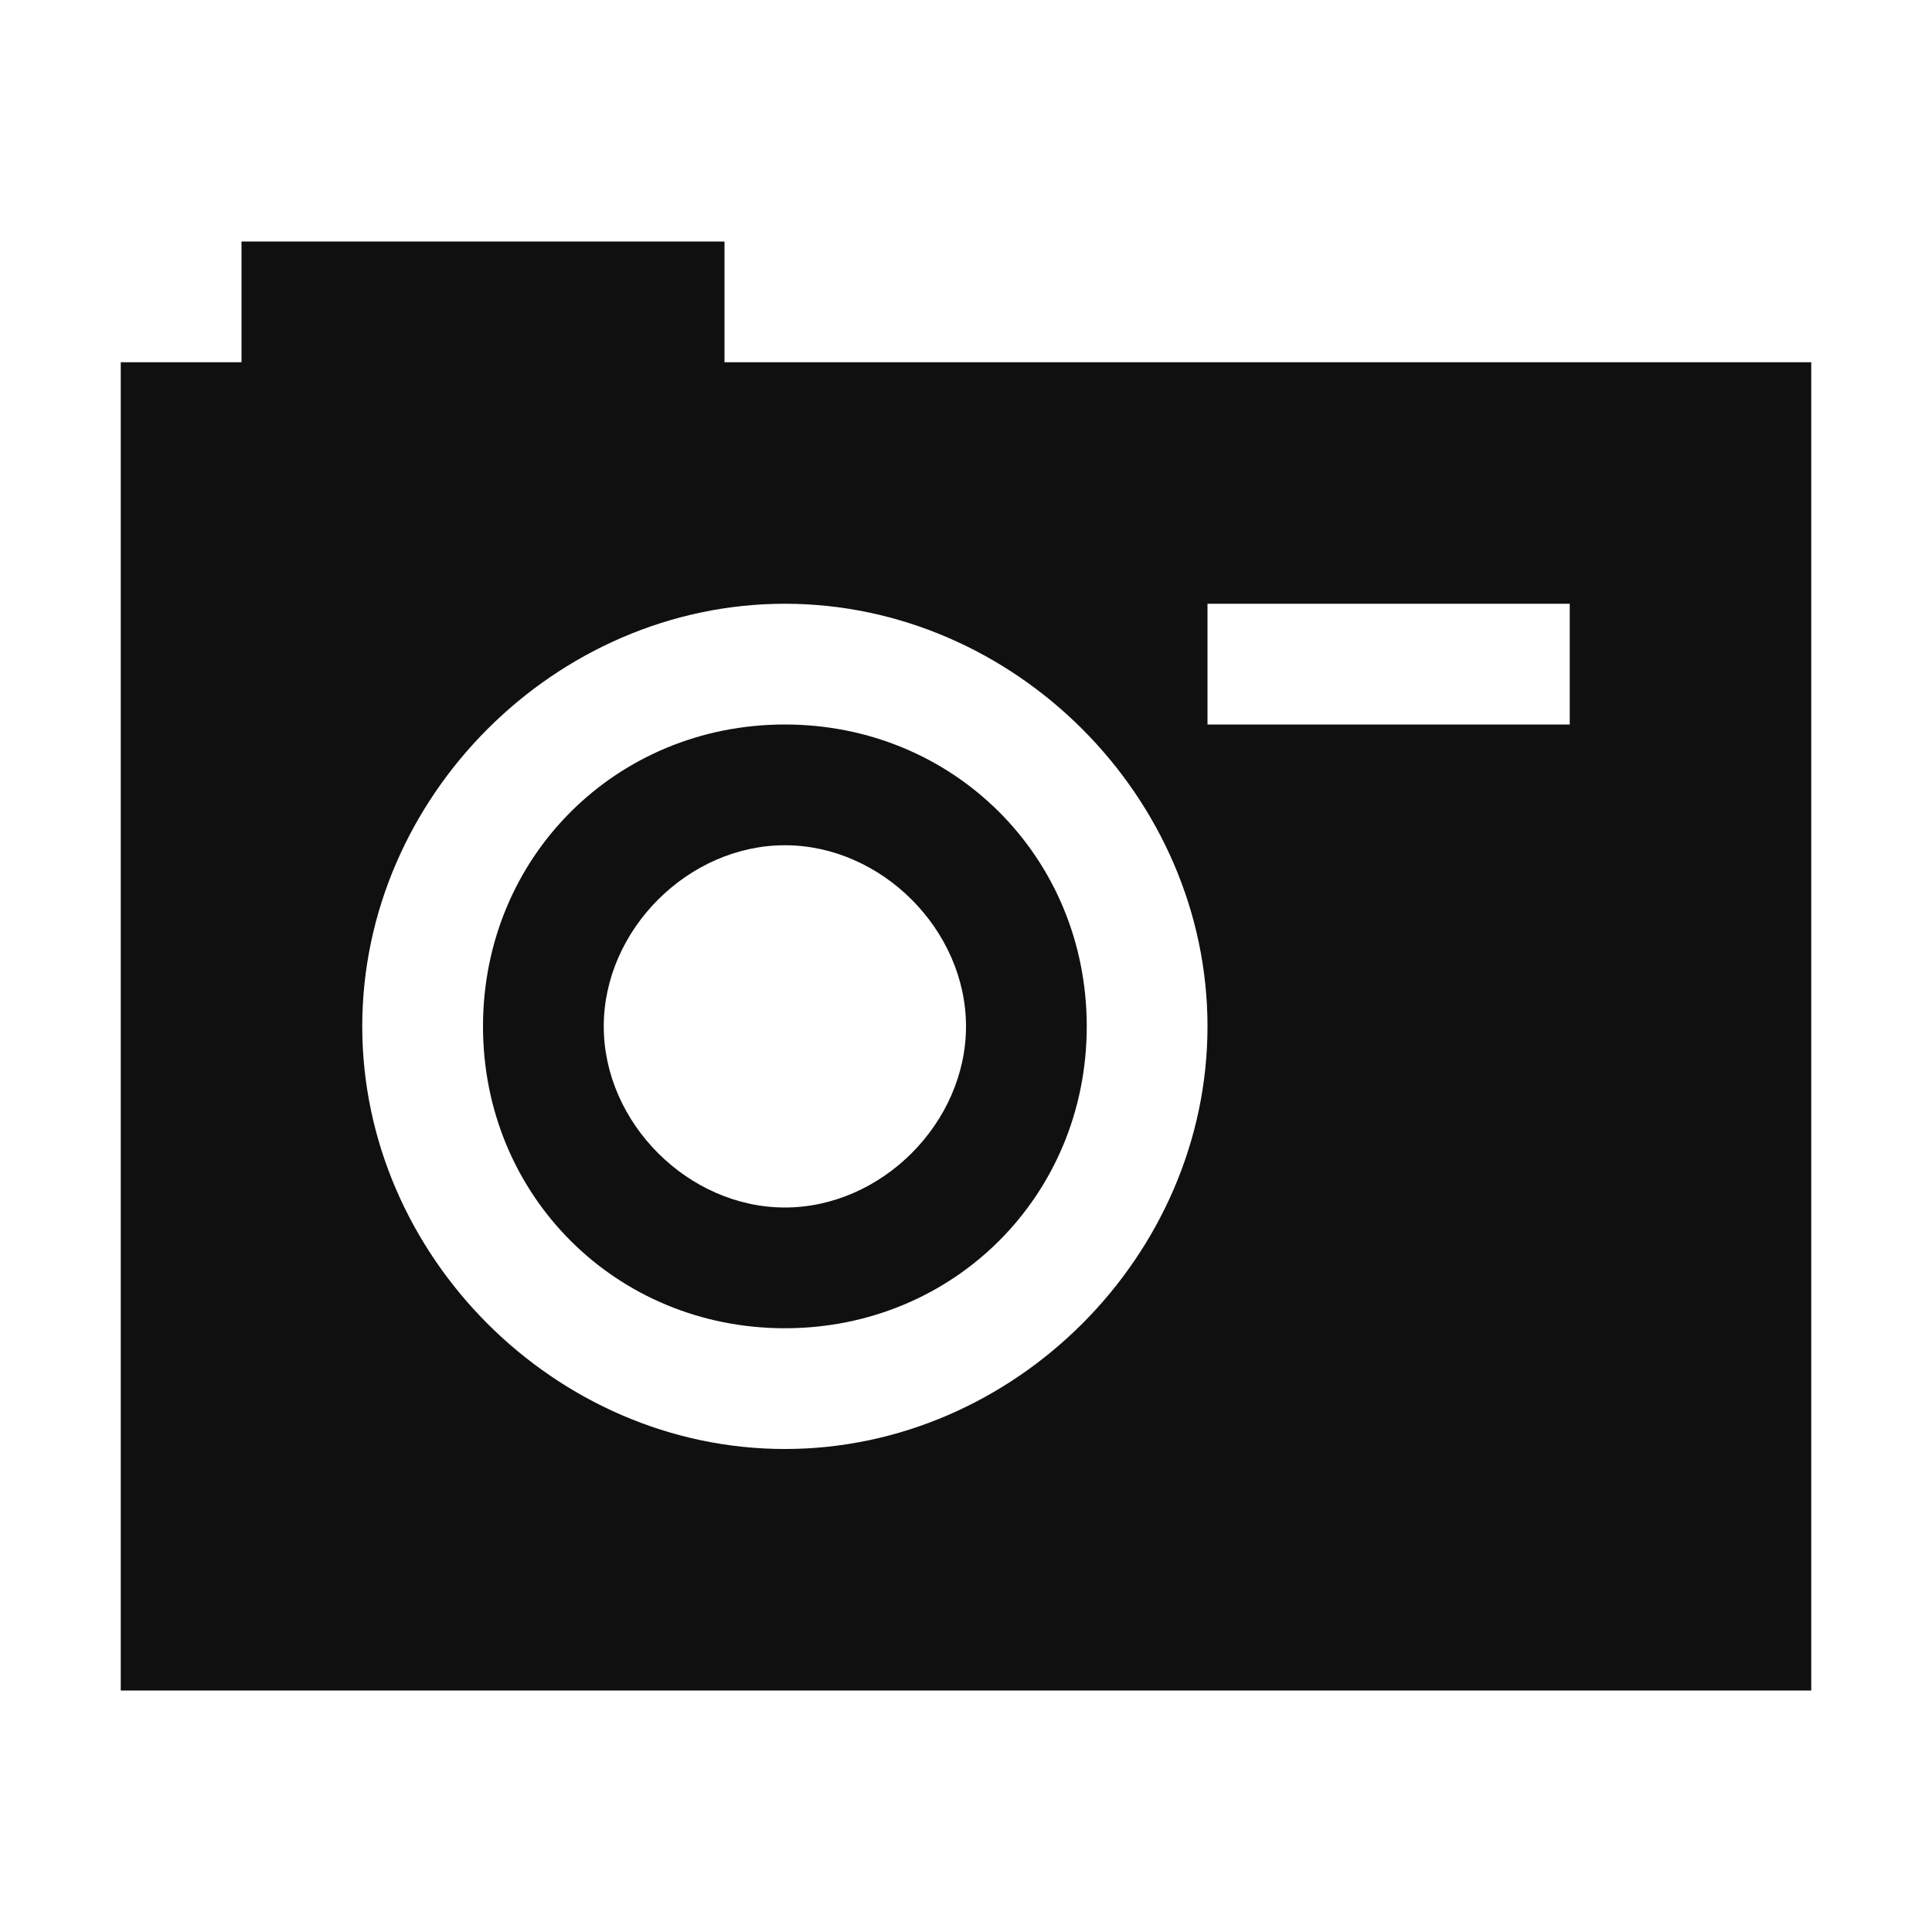 <svg xmlns="http://www.w3.org/2000/svg" viewBox="0 0 32 32" width="40" height="40" style="border-color: rgba(0,0,0,0);border-width: bpx;border-style: undefined" filter="none">
    
    <g>
    <path d="M12 6v-2h-8v2h-2v22h28v-22h-18zM13 24c-3.8 0-7-3.2-7-7s3.2-7 7-7 7 3.2 7 7-3.2 7-7 7zM26 12h-6v-2h6v2z" fill="rgba(16.065,16.065,16.065,1)"></path><path d="M13 12c-2.8 0-5 2.2-5 5s2.2 5 5 5 5-2.2 5-5-2.2-5-5-5zM13 20c-1.6 0-3-1.4-3-3s1.4-3 3-3 3 1.4 3 3-1.4 3-3 3z" fill="rgba(16.065,16.065,16.065,1)"></path>
    </g>
  </svg>